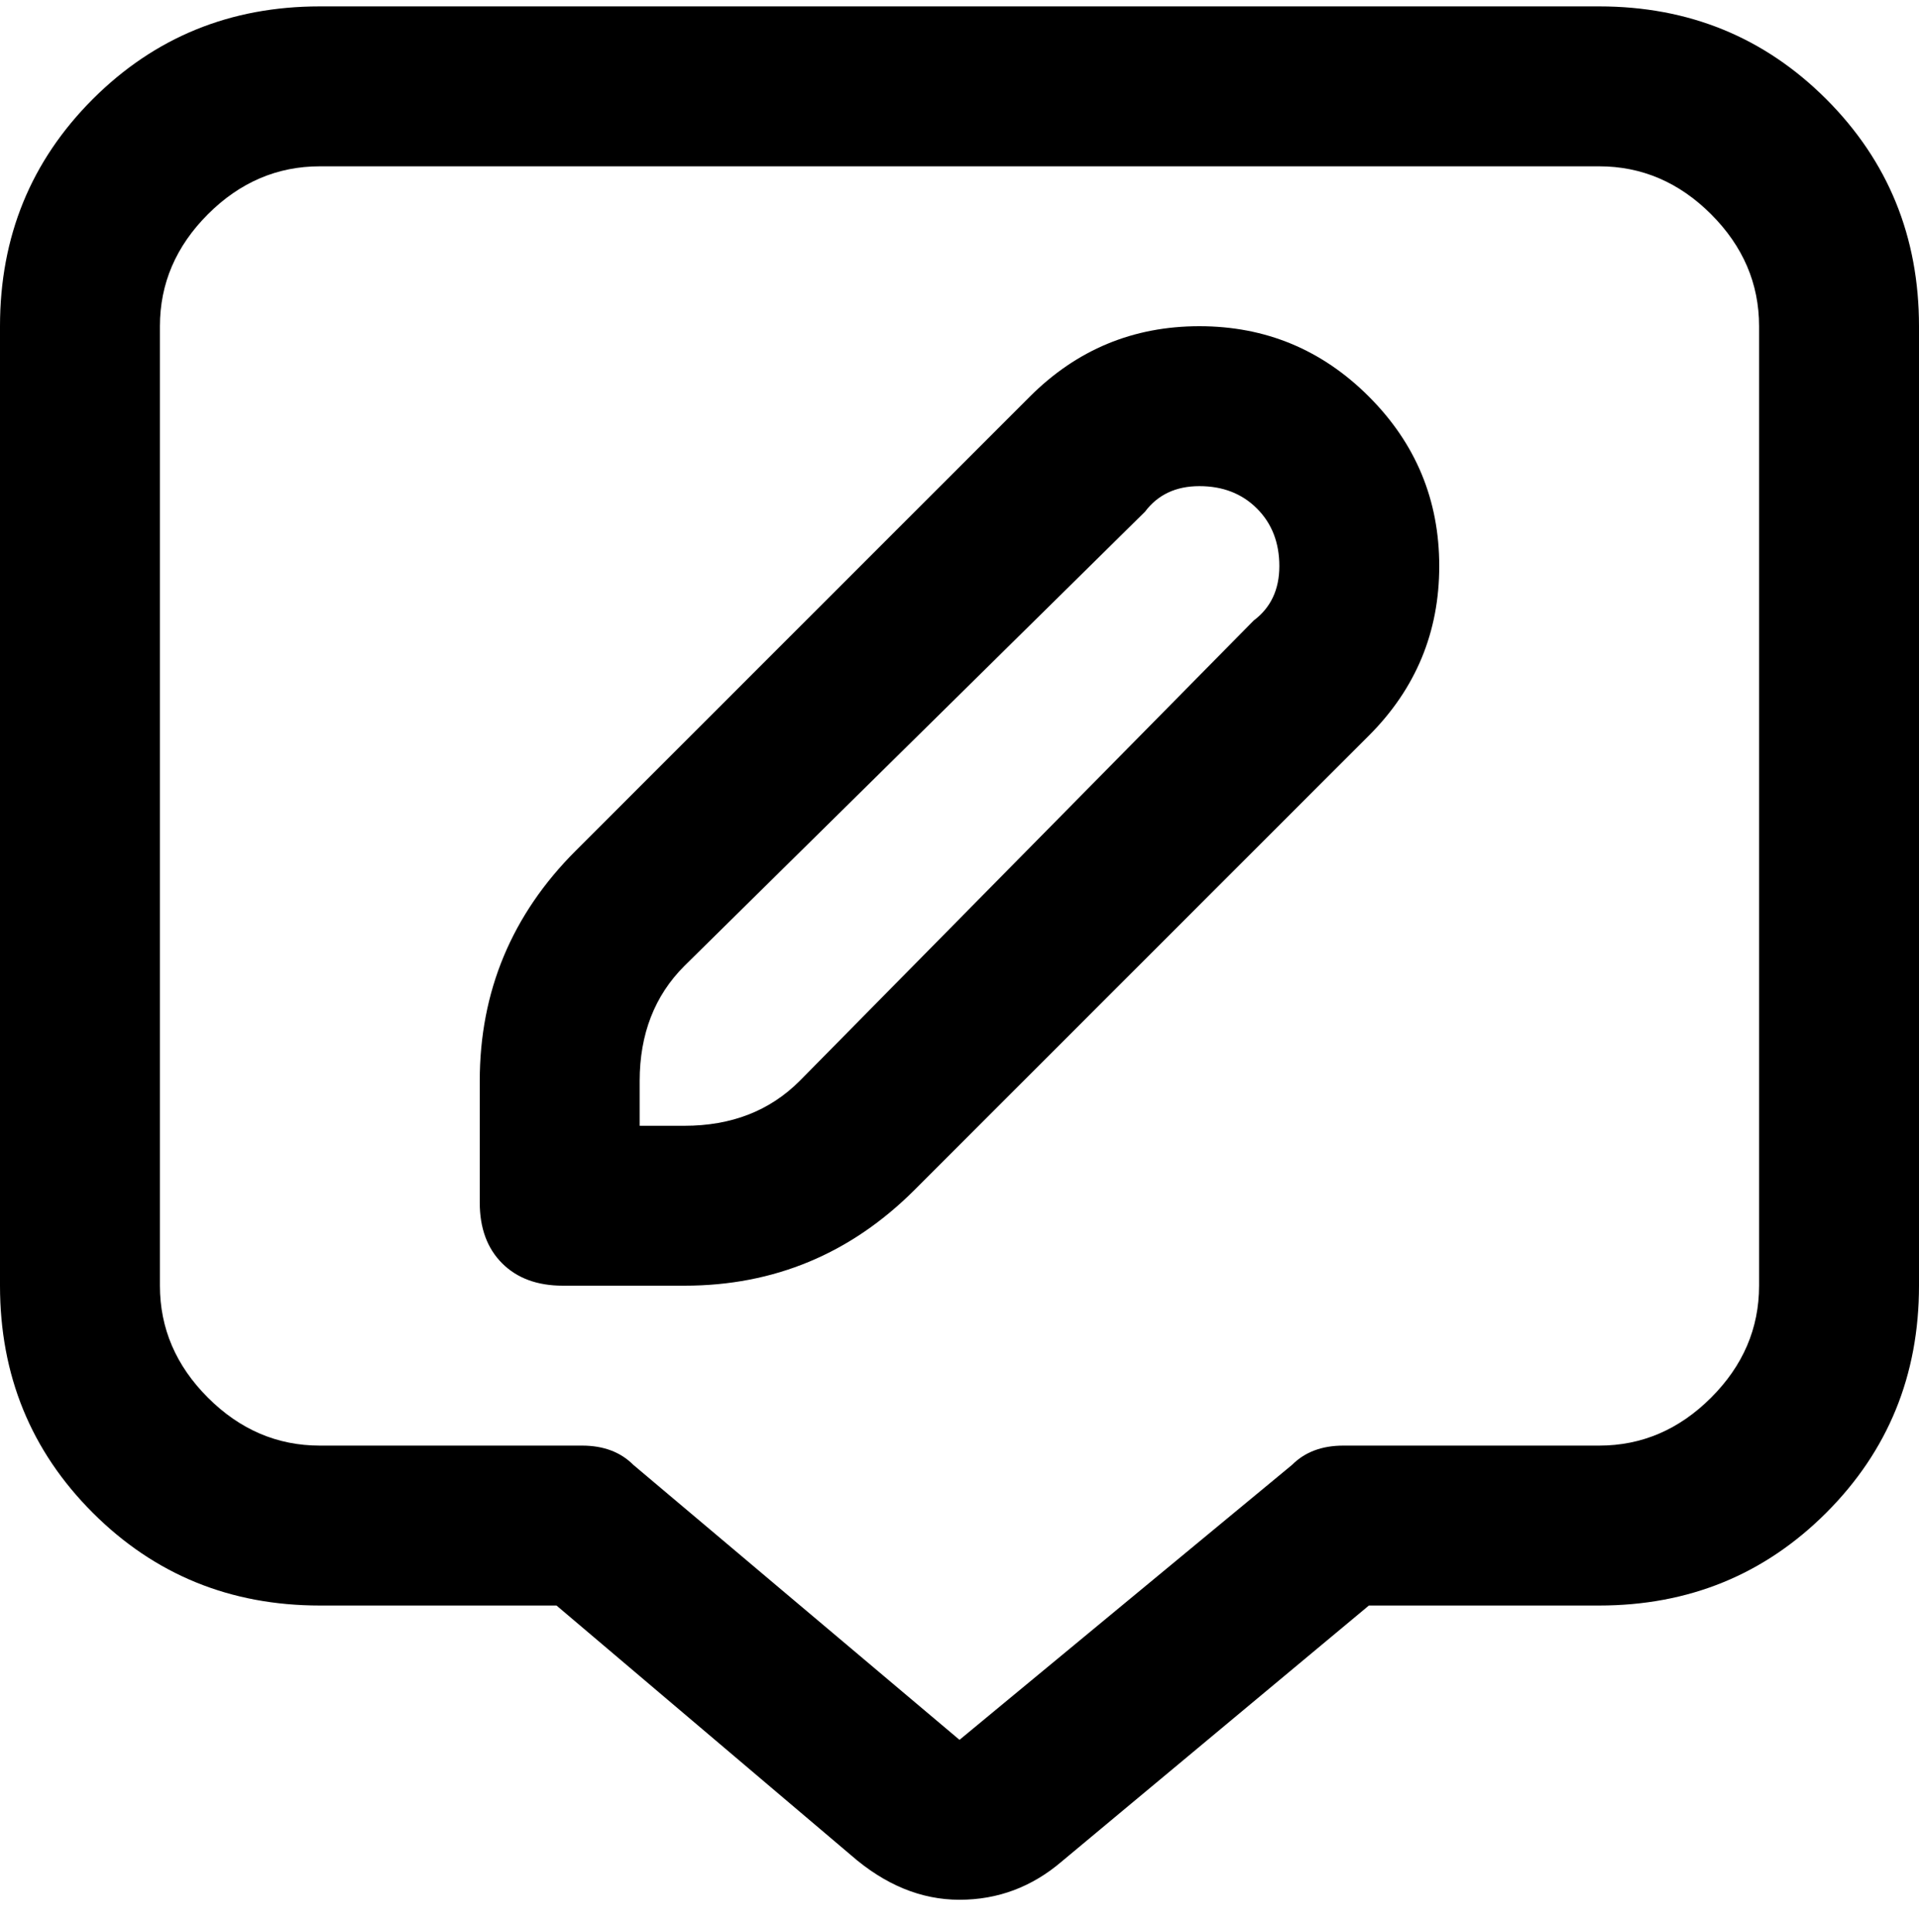 <svg viewBox="0 0 300 302.001" xmlns="http://www.w3.org/2000/svg"><path d="M250 1H50Q29 1 14.5 15.5T0 51v150q0 21 14.5 35.5T50 251h37l46 39q8 7 17 7t16-6l48-40h36q21 0 35.5-14.5T300 201V51q0-21-14.5-35.5T250 1zm25 200q0 10-7.5 17.5T250 226h-40q-5 0-8 3l-52 43-51-43q-3-3-8-3H50q-10 0-17.5-7.5T25 201V51q0-10 7.5-17.5T50 26h200q10 0 17.5 7.5T275 51v150zM161 62l-71 71q-15 15-15 36v19q0 6 3.5 9.5T88 201h19q21 0 36-15l71-71q11-11 11-26.5T214 62q-11-11-26.5-11T161 62zm35 35l-71 72q-7 7-18 7h-7v-7q0-11 7-18l72-71q3-4 8.5-4t9 3.5q3.5 3.5 3.5 9t-4 8.5z"/></svg>